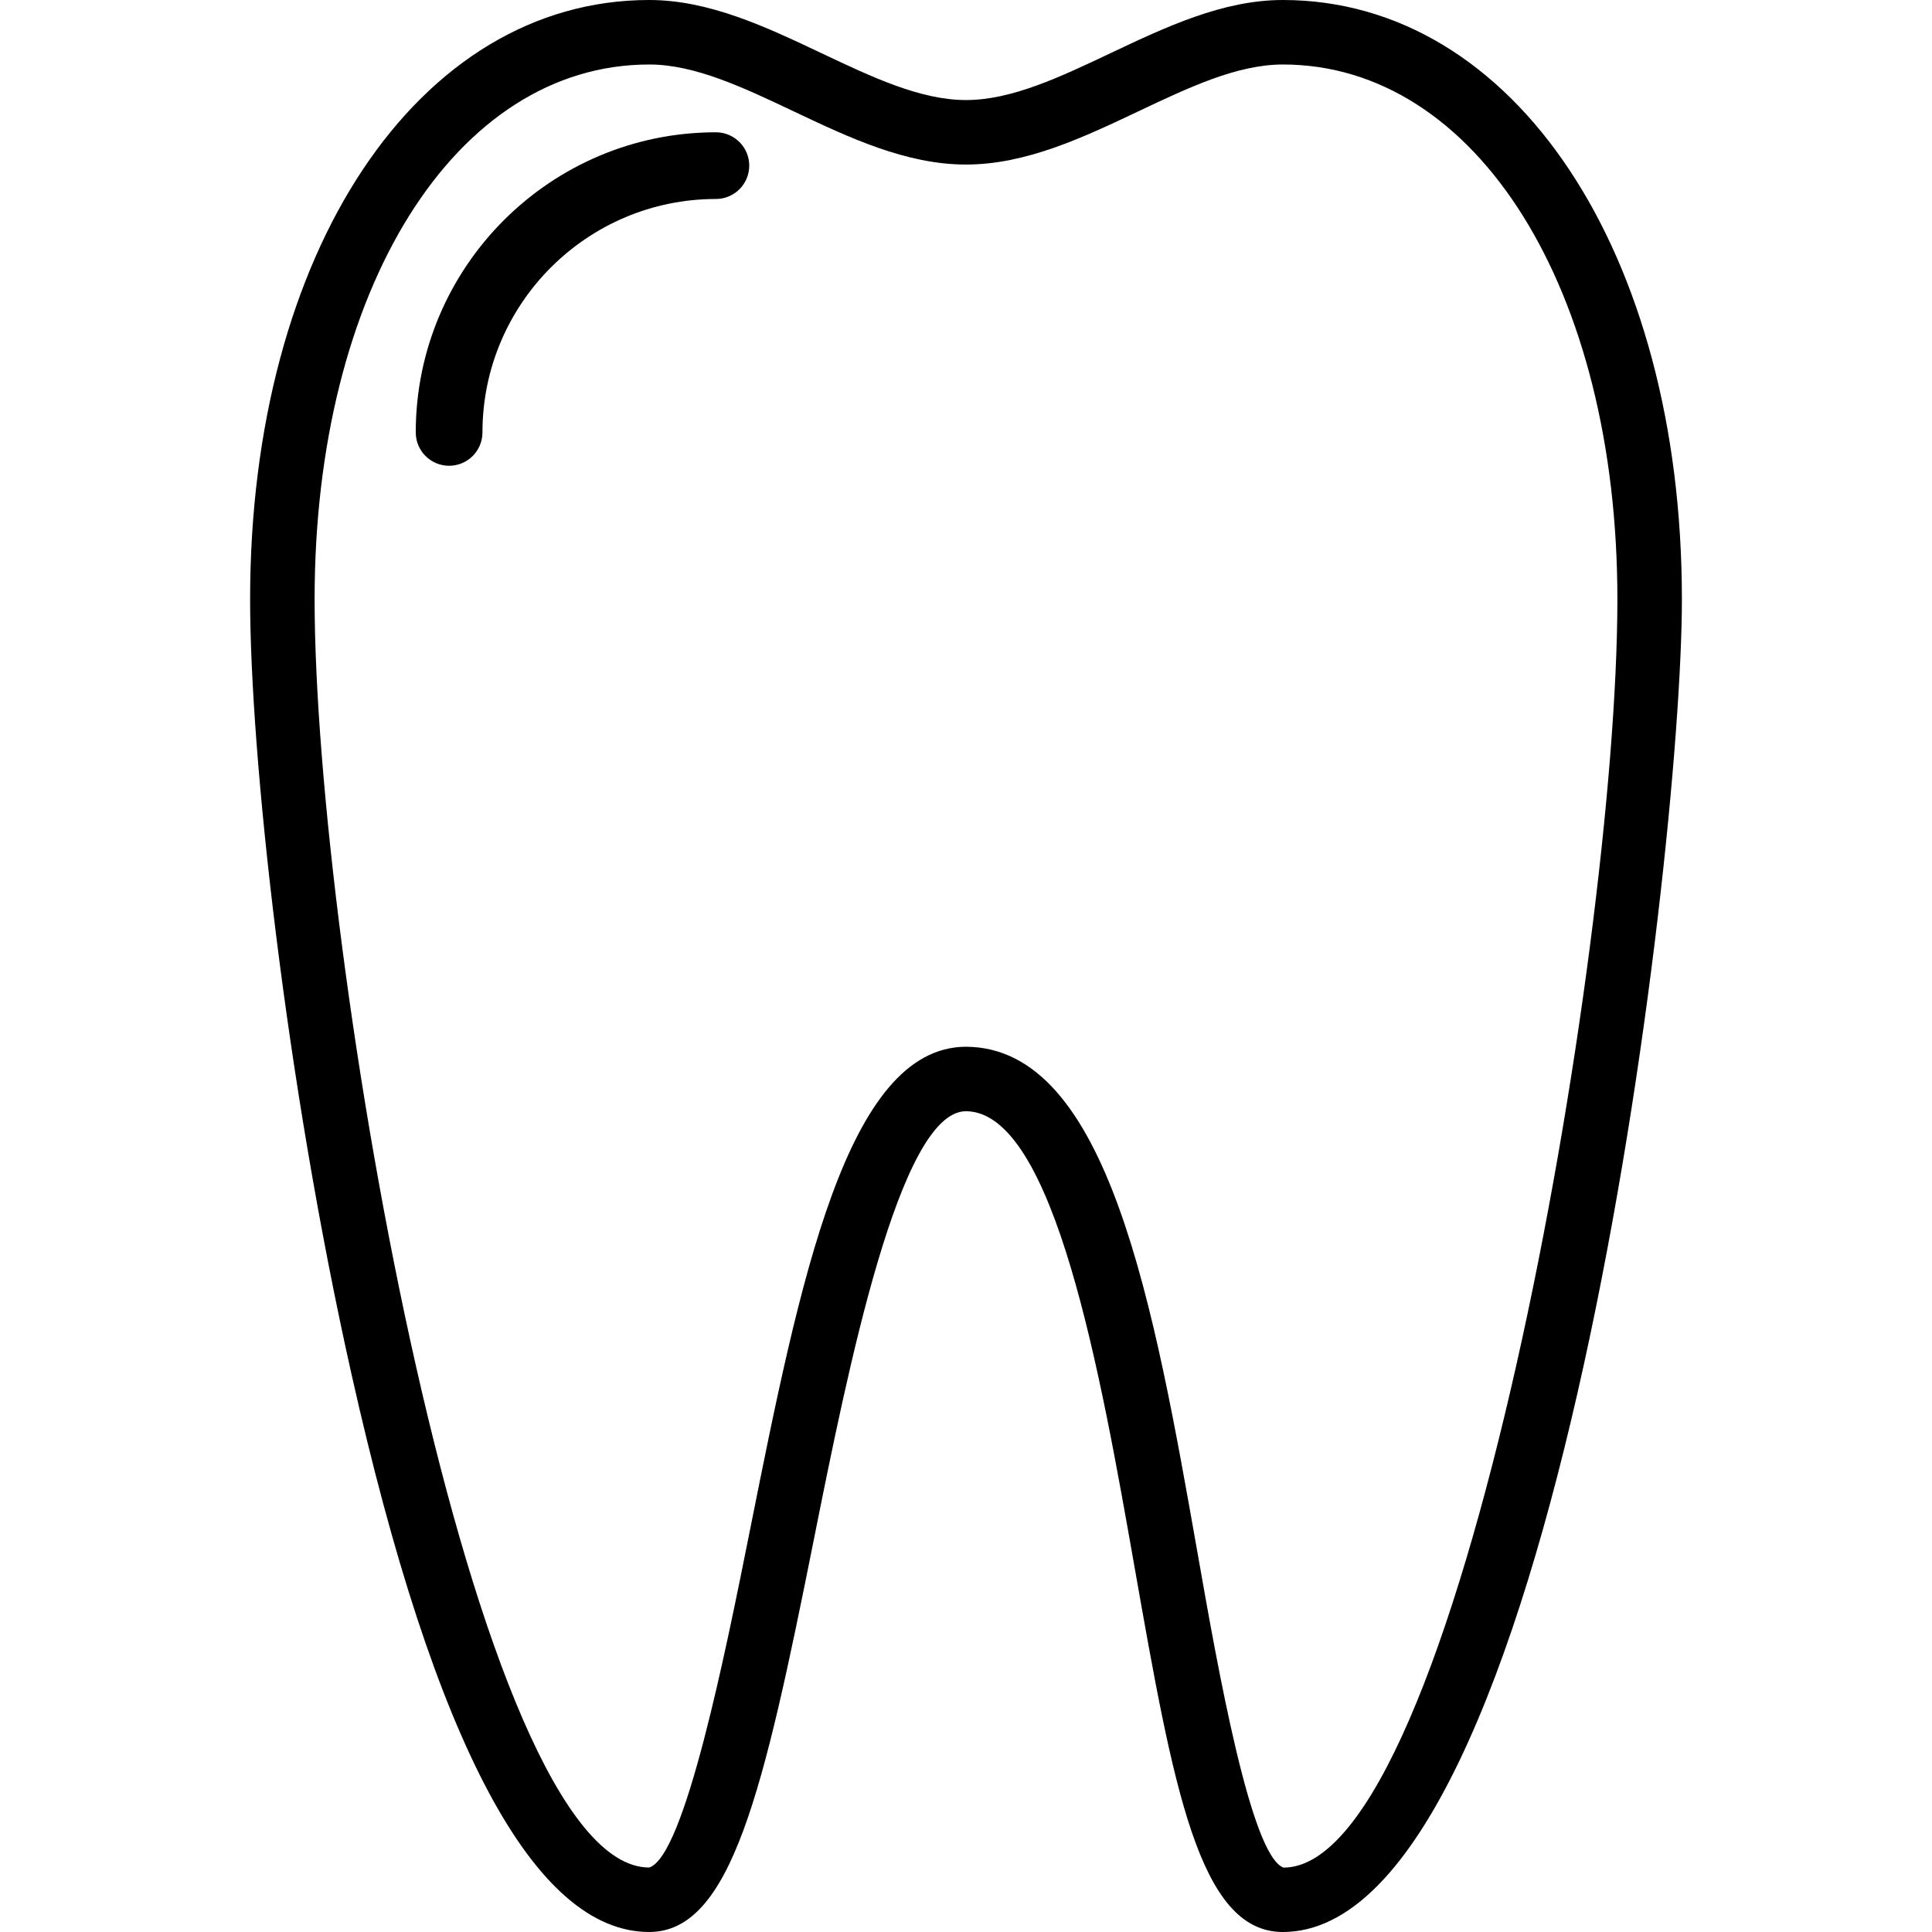 <?xml version="1.0" encoding="iso-8859-1"?>
<!-- Generator: Adobe Illustrator 19.0.0, SVG Export Plug-In . SVG Version: 6.00 Build 0)  -->
<svg version="1.1" id="Capa_1" xmlns="http://www.w3.org/2000/svg" xmlns:xlink="http://www.w3.org/1999/xlink" x="0px" y="0px"
	 viewBox="0 0 395.496 395.496" style="enable-background:new 0 0 395.496 395.496;" xml:space="preserve">
<g>
	<g>
		<path d="M262.601,0c-12.291,0-23.965,5.533-35.253,10.878c-10.428,4.939-20.272,9.602-29.6,9.602
			c-9.329,0-19.173-4.663-29.604-9.602C156.86,5.53,145.19,0,132.895,0C85.555,0,51.2,51.586,51.2,122.655
			c0,32.01,7.27,98.475,20.743,158.597c16.985,75.803,37.492,114.241,60.952,114.241c16.814,0,23.419-28.911,33.642-80.015
			c7.004-35.021,17.592-87.945,31.184-88.003c18.104,0.065,27.6,53.955,34.526,93.3c7.929,44.995,13.169,74.721,30.355,74.721
			c55.419,0,81.695-218.849,81.695-272.841C344.296,51.582,309.934,0,262.601,0z M262.741,382.314
			c-6.687-2.464-13.452-40.878-17.493-63.829c-9.015-51.18-18.34-104.103-47.527-104.209c-24.422,0.106-33.993,47.957-44.128,98.611
			c-5.021,25.119-13.431,67.164-20.698,69.407c-35.929,0-68.492-186.914-68.492-259.639c0-63.423,28.805-109.452,68.492-109.452
			c9.325,0,19.173,4.663,29.6,9.602c11.288,5.349,22.961,10.878,35.253,10.878s23.965-5.533,35.253-10.878
			c10.428-4.939,20.275-9.602,29.6-9.602c39.687,0,68.492,46.029,68.492,109.452C331.093,195.376,298.527,382.293,262.741,382.314z"
			/>
	</g>
</g>
<g>
	<g>
		<path d="M146.548,27.081c-33.877,0-61.44,27.563-61.44,61.44c0,3.768,3.058,6.827,6.827,6.827c3.768,0,6.827-3.058,6.827-6.827
			c0-26.351,21.436-47.787,47.787-47.787c3.768,0,6.827-3.058,6.827-6.827C153.375,30.14,150.316,27.081,146.548,27.081z"/>
	</g>
</g>
<g>
</g>
<g>
</g>
<g>
</g>
<g>
</g>
<g>
</g>
<g>
</g>
<g>
</g>
<g>
</g>
<g>
</g>
<g>
</g>
<g>
</g>
<g>
</g>
<g>
</g>
<g>
</g>
<g>
</g>
</svg>
